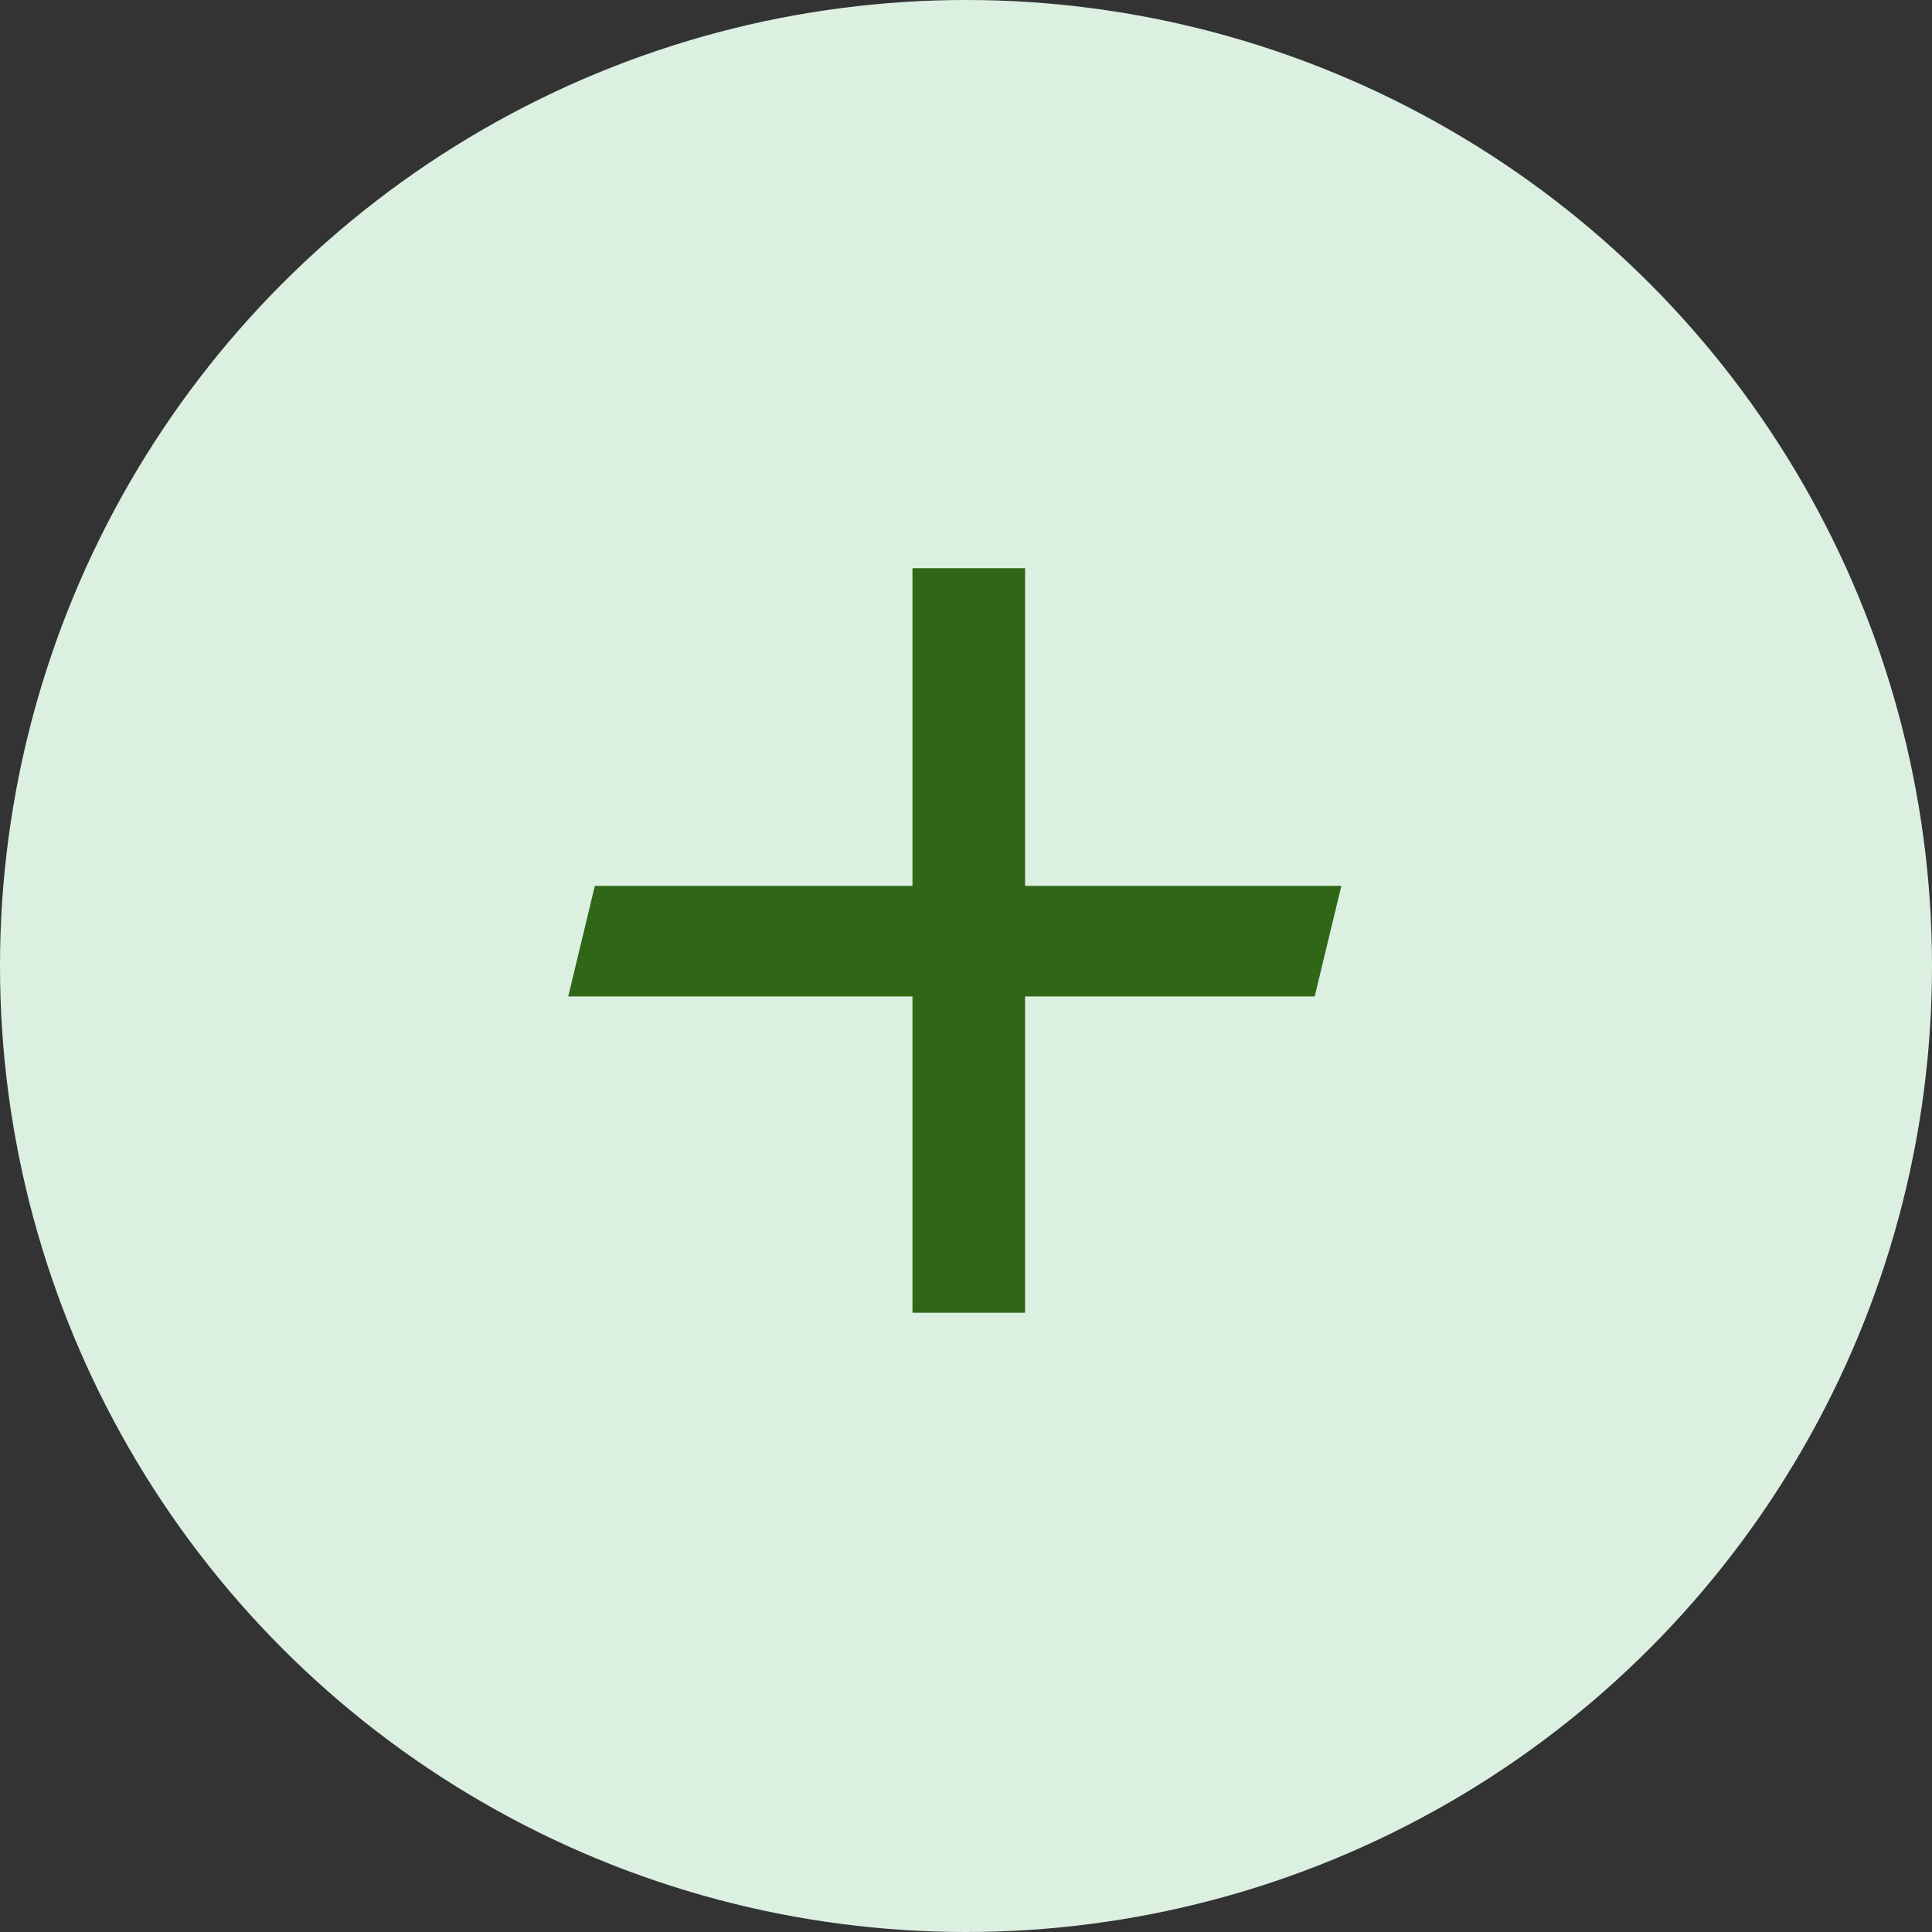 <svg width="17" height="17" viewBox="0 0 17 17" fill="none" xmlns="http://www.w3.org/2000/svg">
<rect x="0" y="0" width="17" height="17" fill="#333333" stroke="none"/>
<circle cx="8.5" cy="8.5" r="8.5" fill="#DCF0E2"/>
<path d="M8.029 8.768H5L5.234 7.795H8.029V5H9.02V7.795H11.803L11.568 8.768H9.02V11.551H8.029V8.768Z" fill="#2F6717"/>
</svg>
